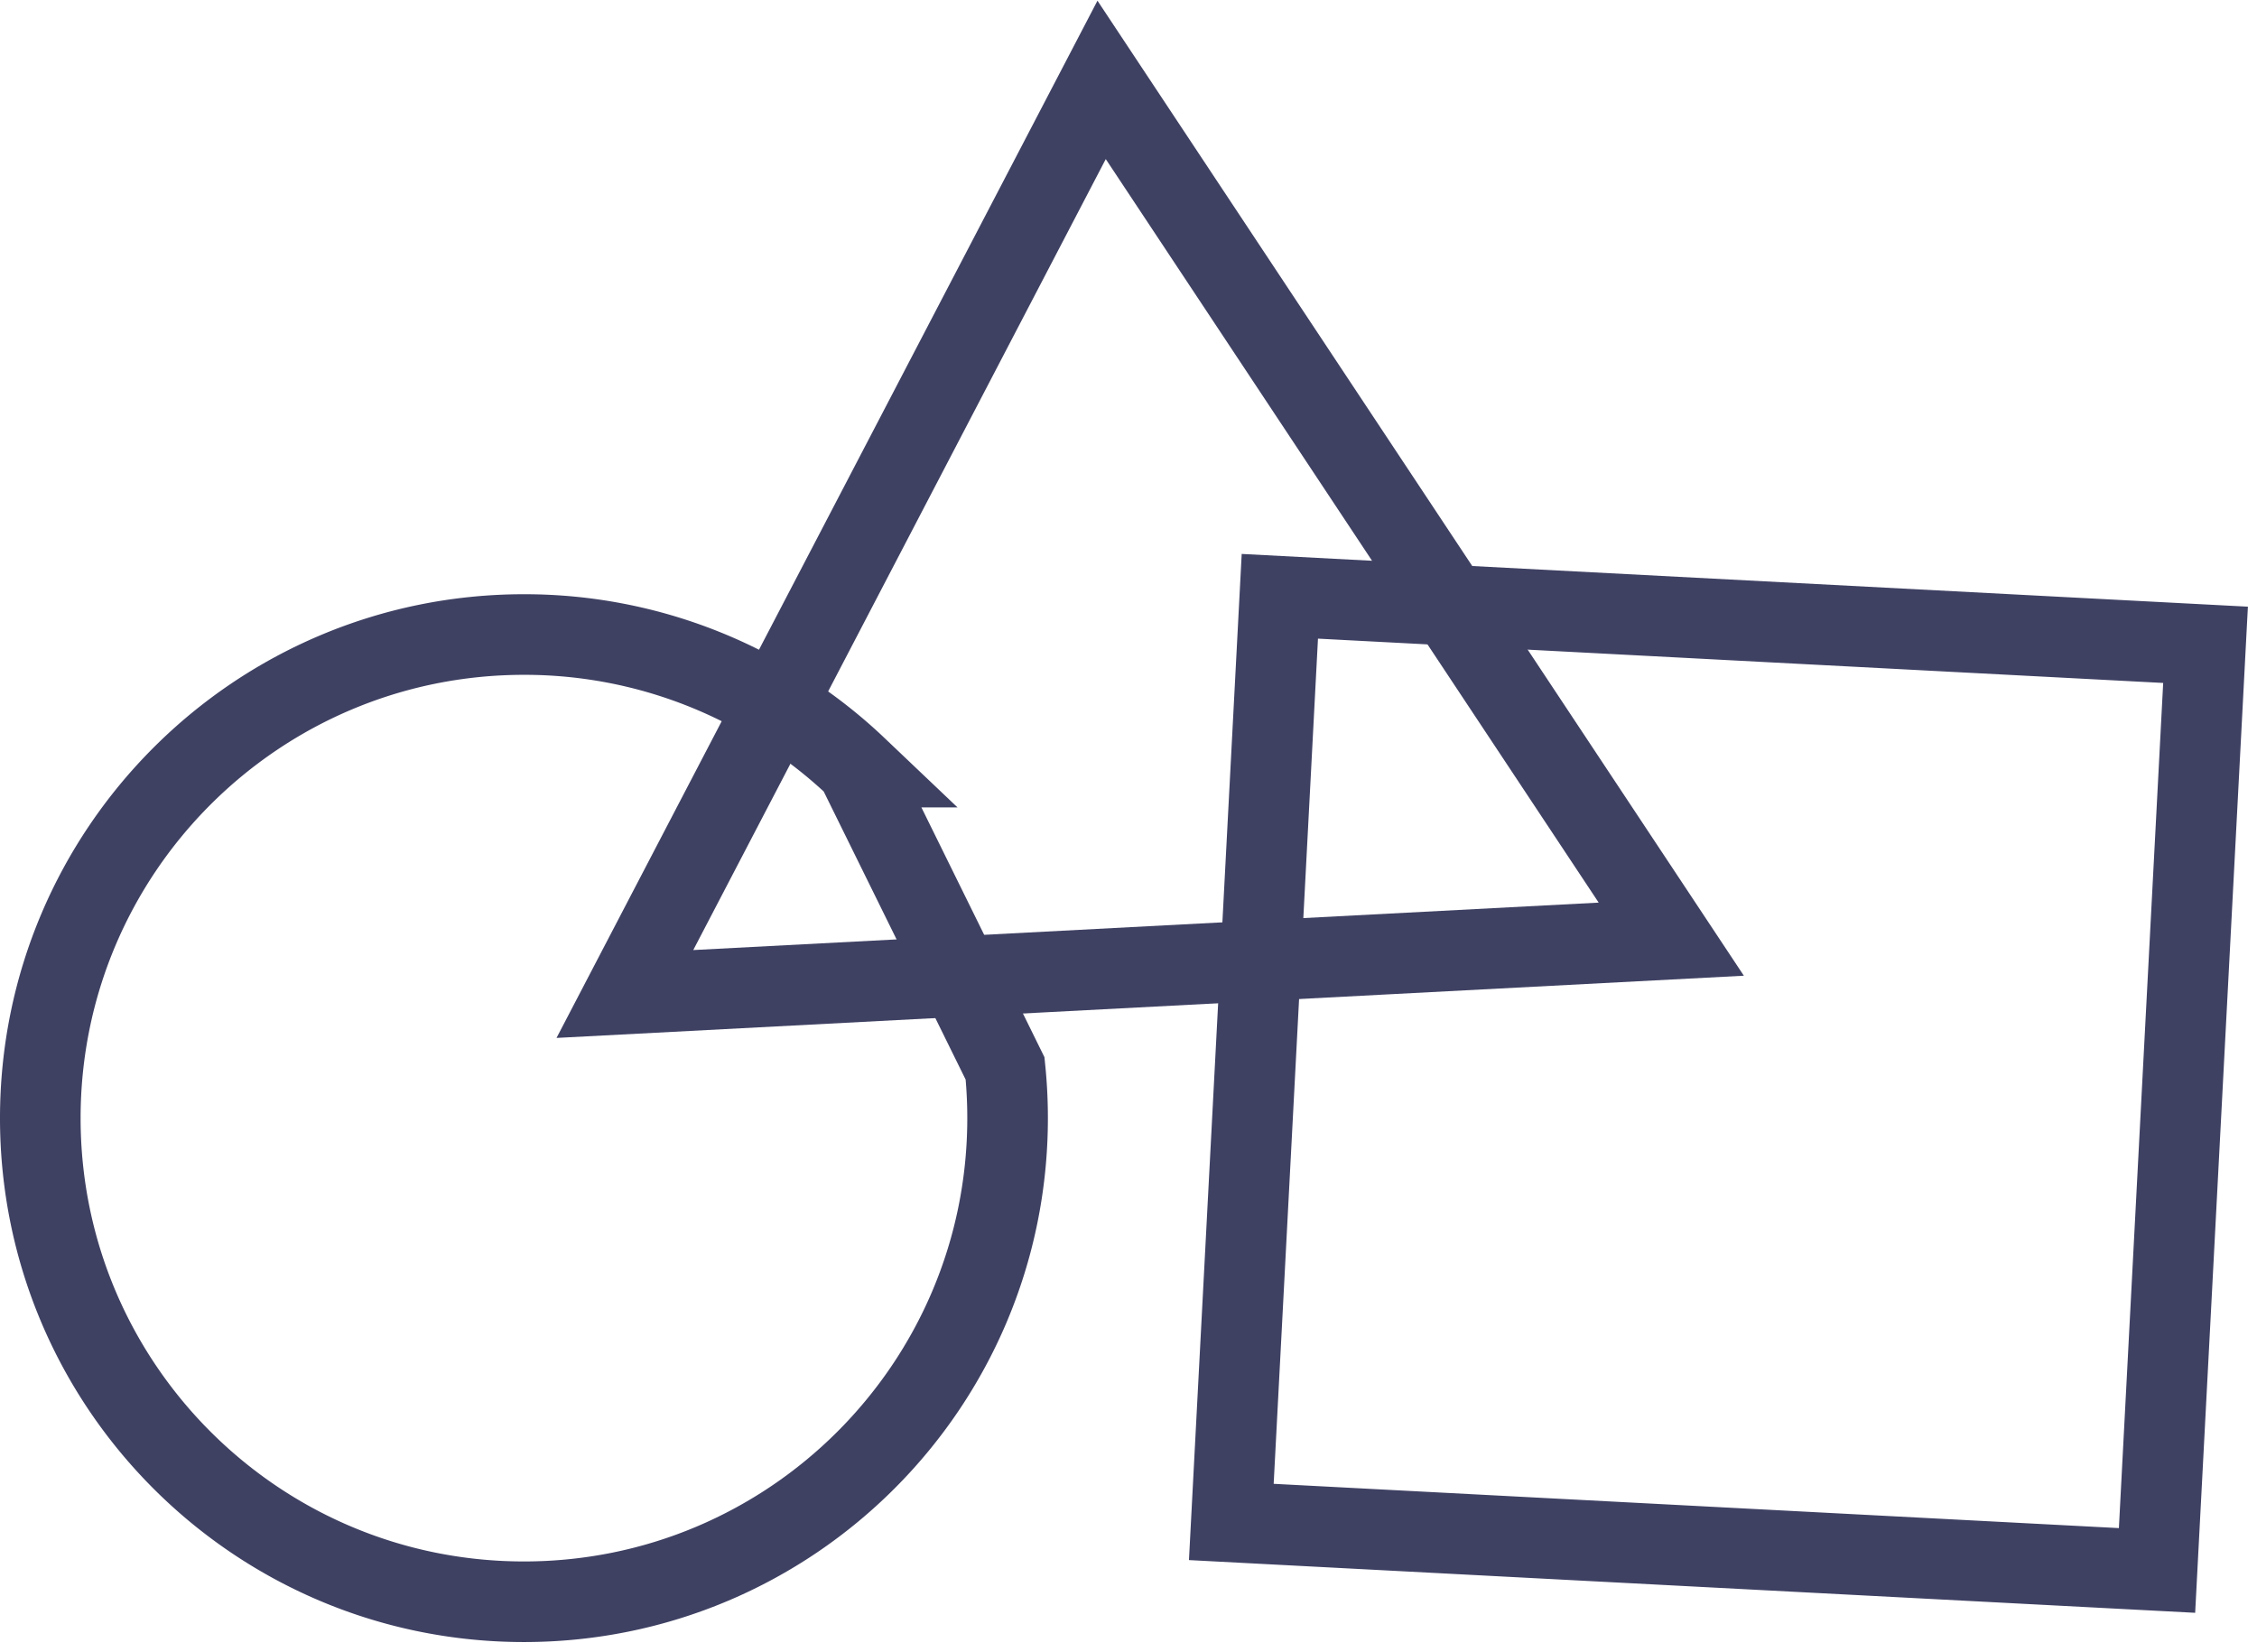 <svg xmlns="http://www.w3.org/2000/svg" width="112" height="82" viewBox="0 0 112 82">
    <g fill="none" fill-rule="evenodd" stroke="#3F4163" stroke-width="4">
        <path d="M54.666 3.965L31.009 49.329l51.925-2.721L54.666 3.965z"/>
        <path d="M42.51 38.07A23.907 23.907 0 0 0 26 31.49c-13.255 0-24 10.746-24 24 0 13.255 10.745 24 24 24s24-10.745 24-24c0-.828-.042-1.652-.125-2.467L42.509 38.07zM61.102 75.53l45.937 2.407L109.446 32 63.51 29.592 61.102 75.53z"/>
    </g>
</svg>
